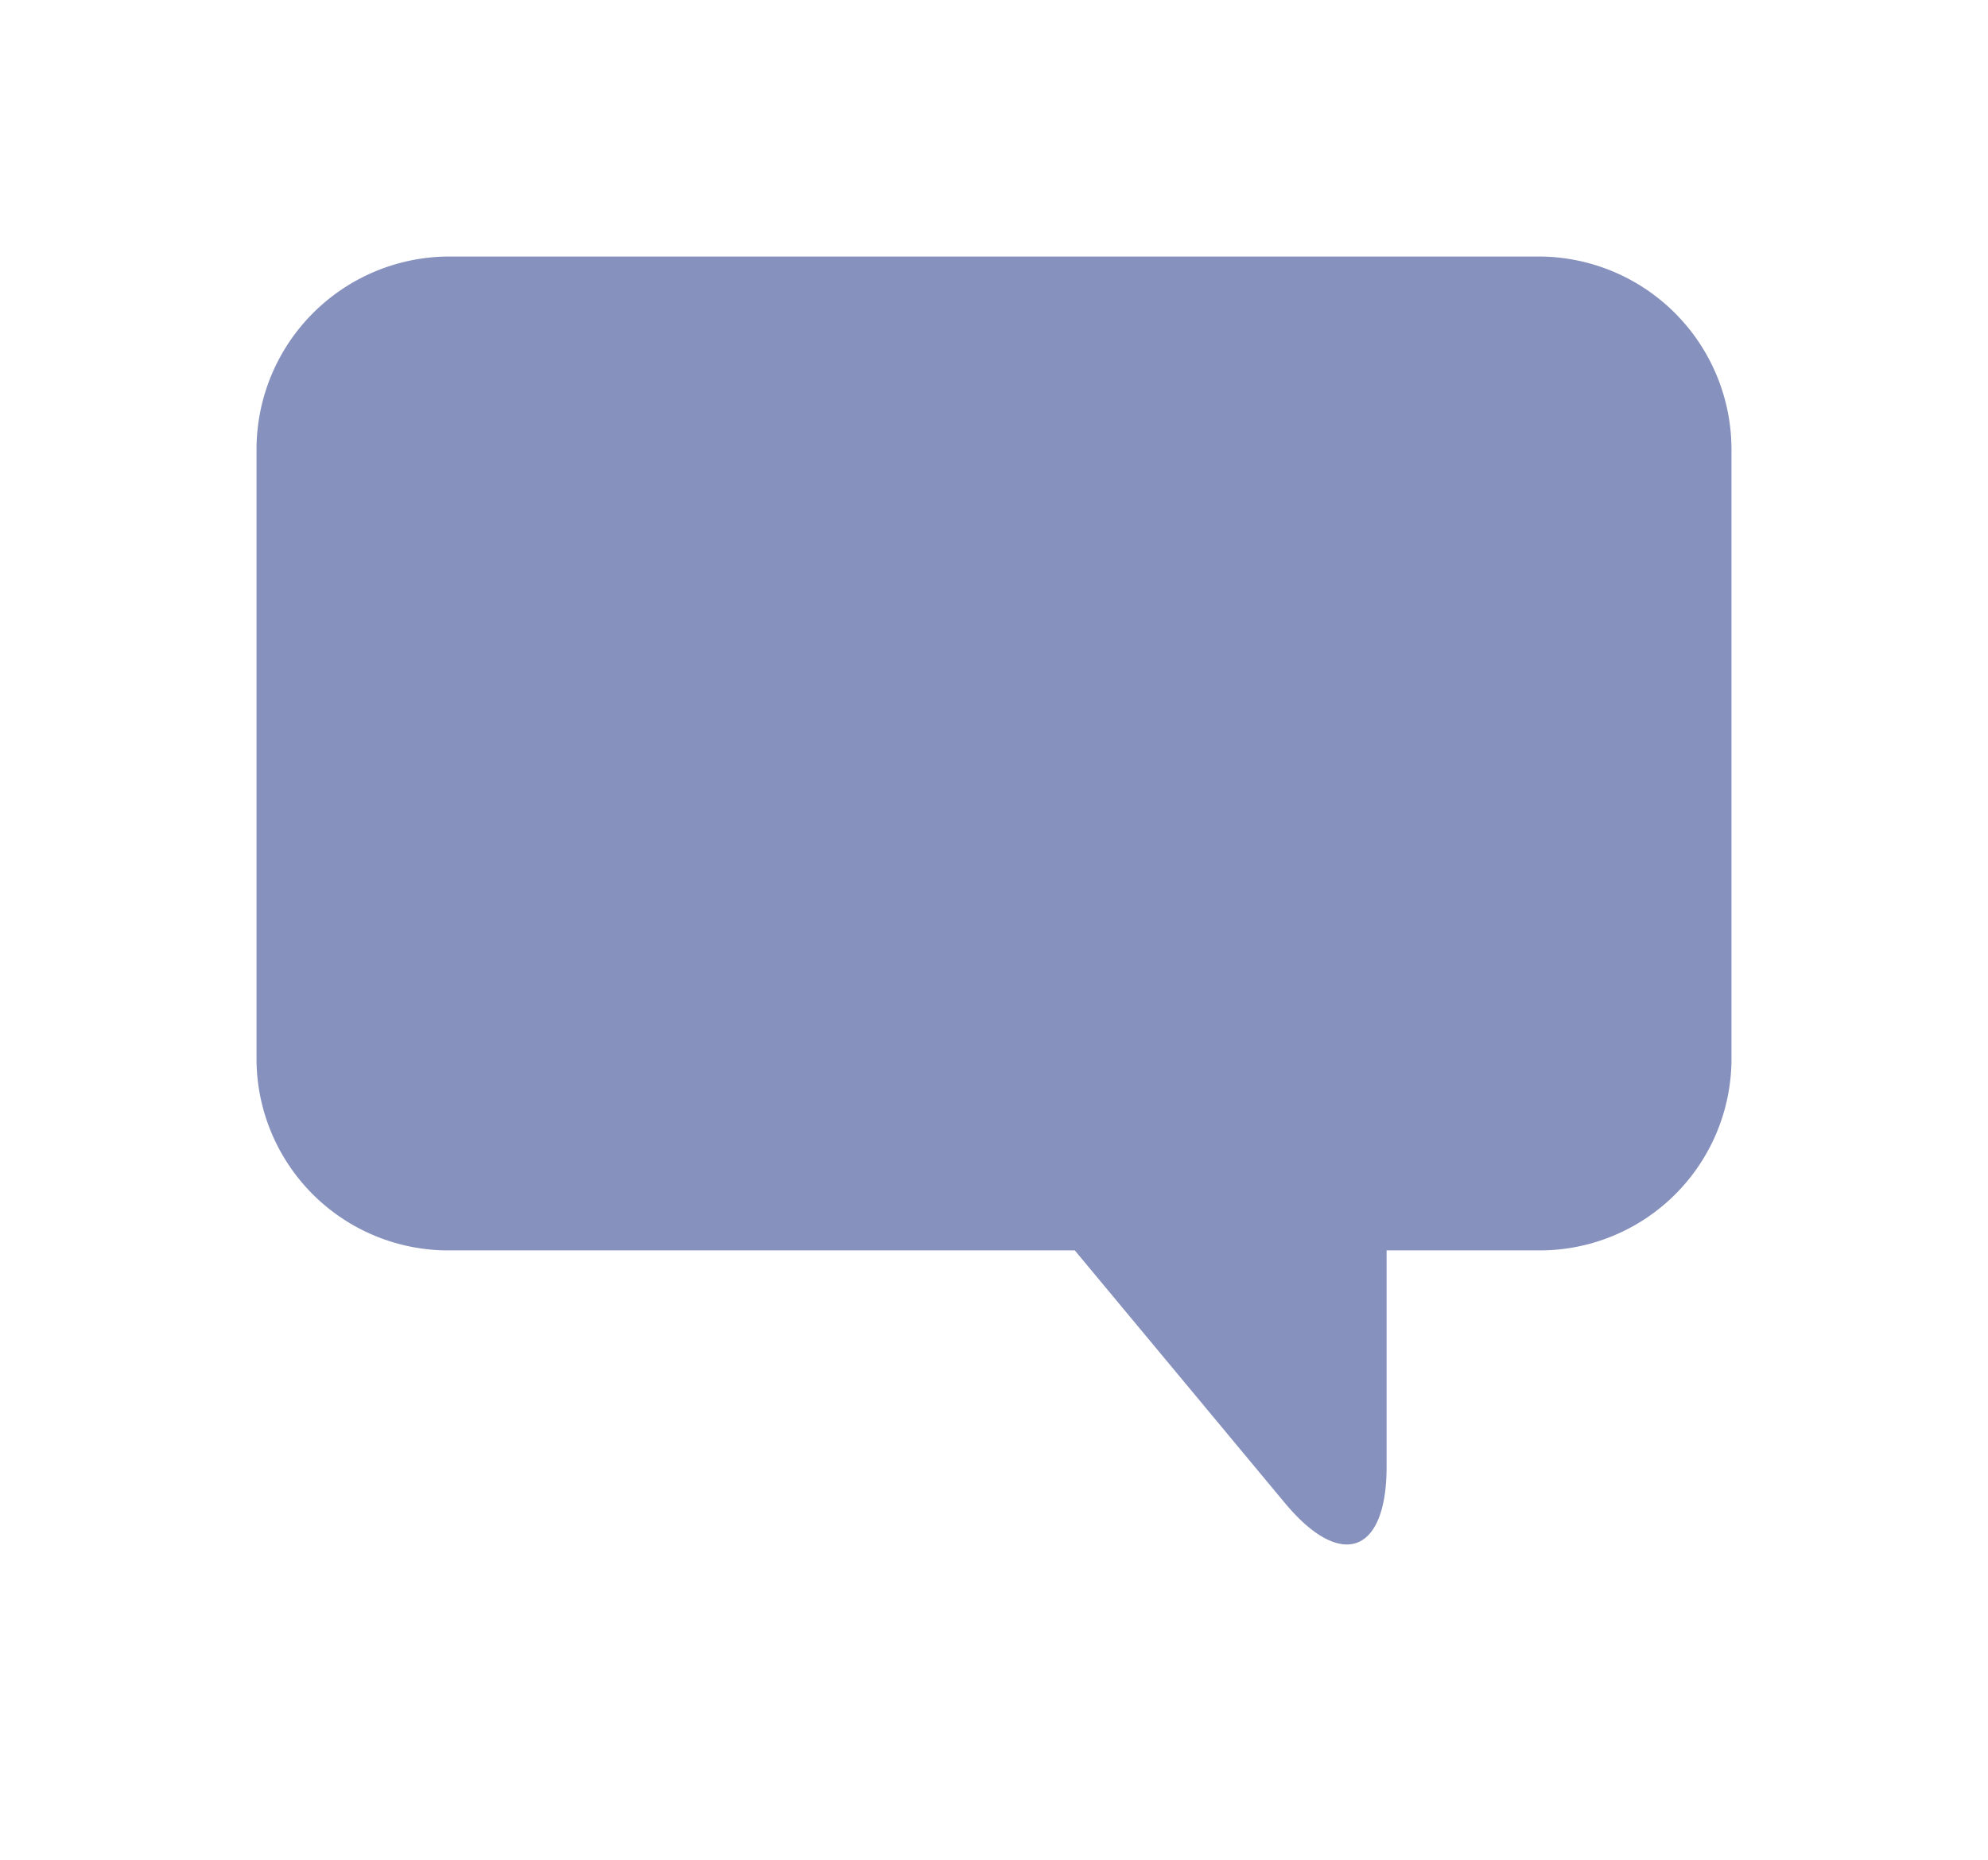 <svg xmlns="http://www.w3.org/2000/svg" width="31" height="29" fill="none">
  <g filter="url(#a)">
    <path fill="#8791BD" d="M7 0h17a3.01 3.01 0 0 1 3 3.011v9.497a2.99 2.99 0 0 1-3 2.99h-2.378v3.372c0 1.363-.714 1.615-1.586.567l-3.276-3.939H7a2.991 2.991 0 0 1-3-2.99V3.011A3.01 3.01 0 0 1 7 0Z"/>
  </g>
  <defs>
    <filter id="a" width="31" height="28.084" x="0" y="0" color-interpolation-filters="sRGB" filterUnits="userSpaceOnUse">
      <feFlood flood-opacity="0" result="BackgroundImageFix"/>
      <feColorMatrix in="SourceAlpha" result="hardAlpha" values="0 0 0 0 0 0 0 0 0 0 0 0 0 0 0 0 0 0 127 0"/>
      <feOffset dy="4"/>
      <feGaussianBlur stdDeviation="2"/>
      <feComposite in2="hardAlpha" operator="out"/>
      <feColorMatrix values="0 0 0 0 0 0 0 0 0 0 0 0 0 0 0 0 0 0 0.25 0"/>
      <feBlend in2="BackgroundImageFix" result="effect1_dropShadow_3740_10396"/>
      <feBlend in="SourceGraphic" in2="effect1_dropShadow_3740_10396" result="shape"/>
    </filter>
  </defs>
</svg>